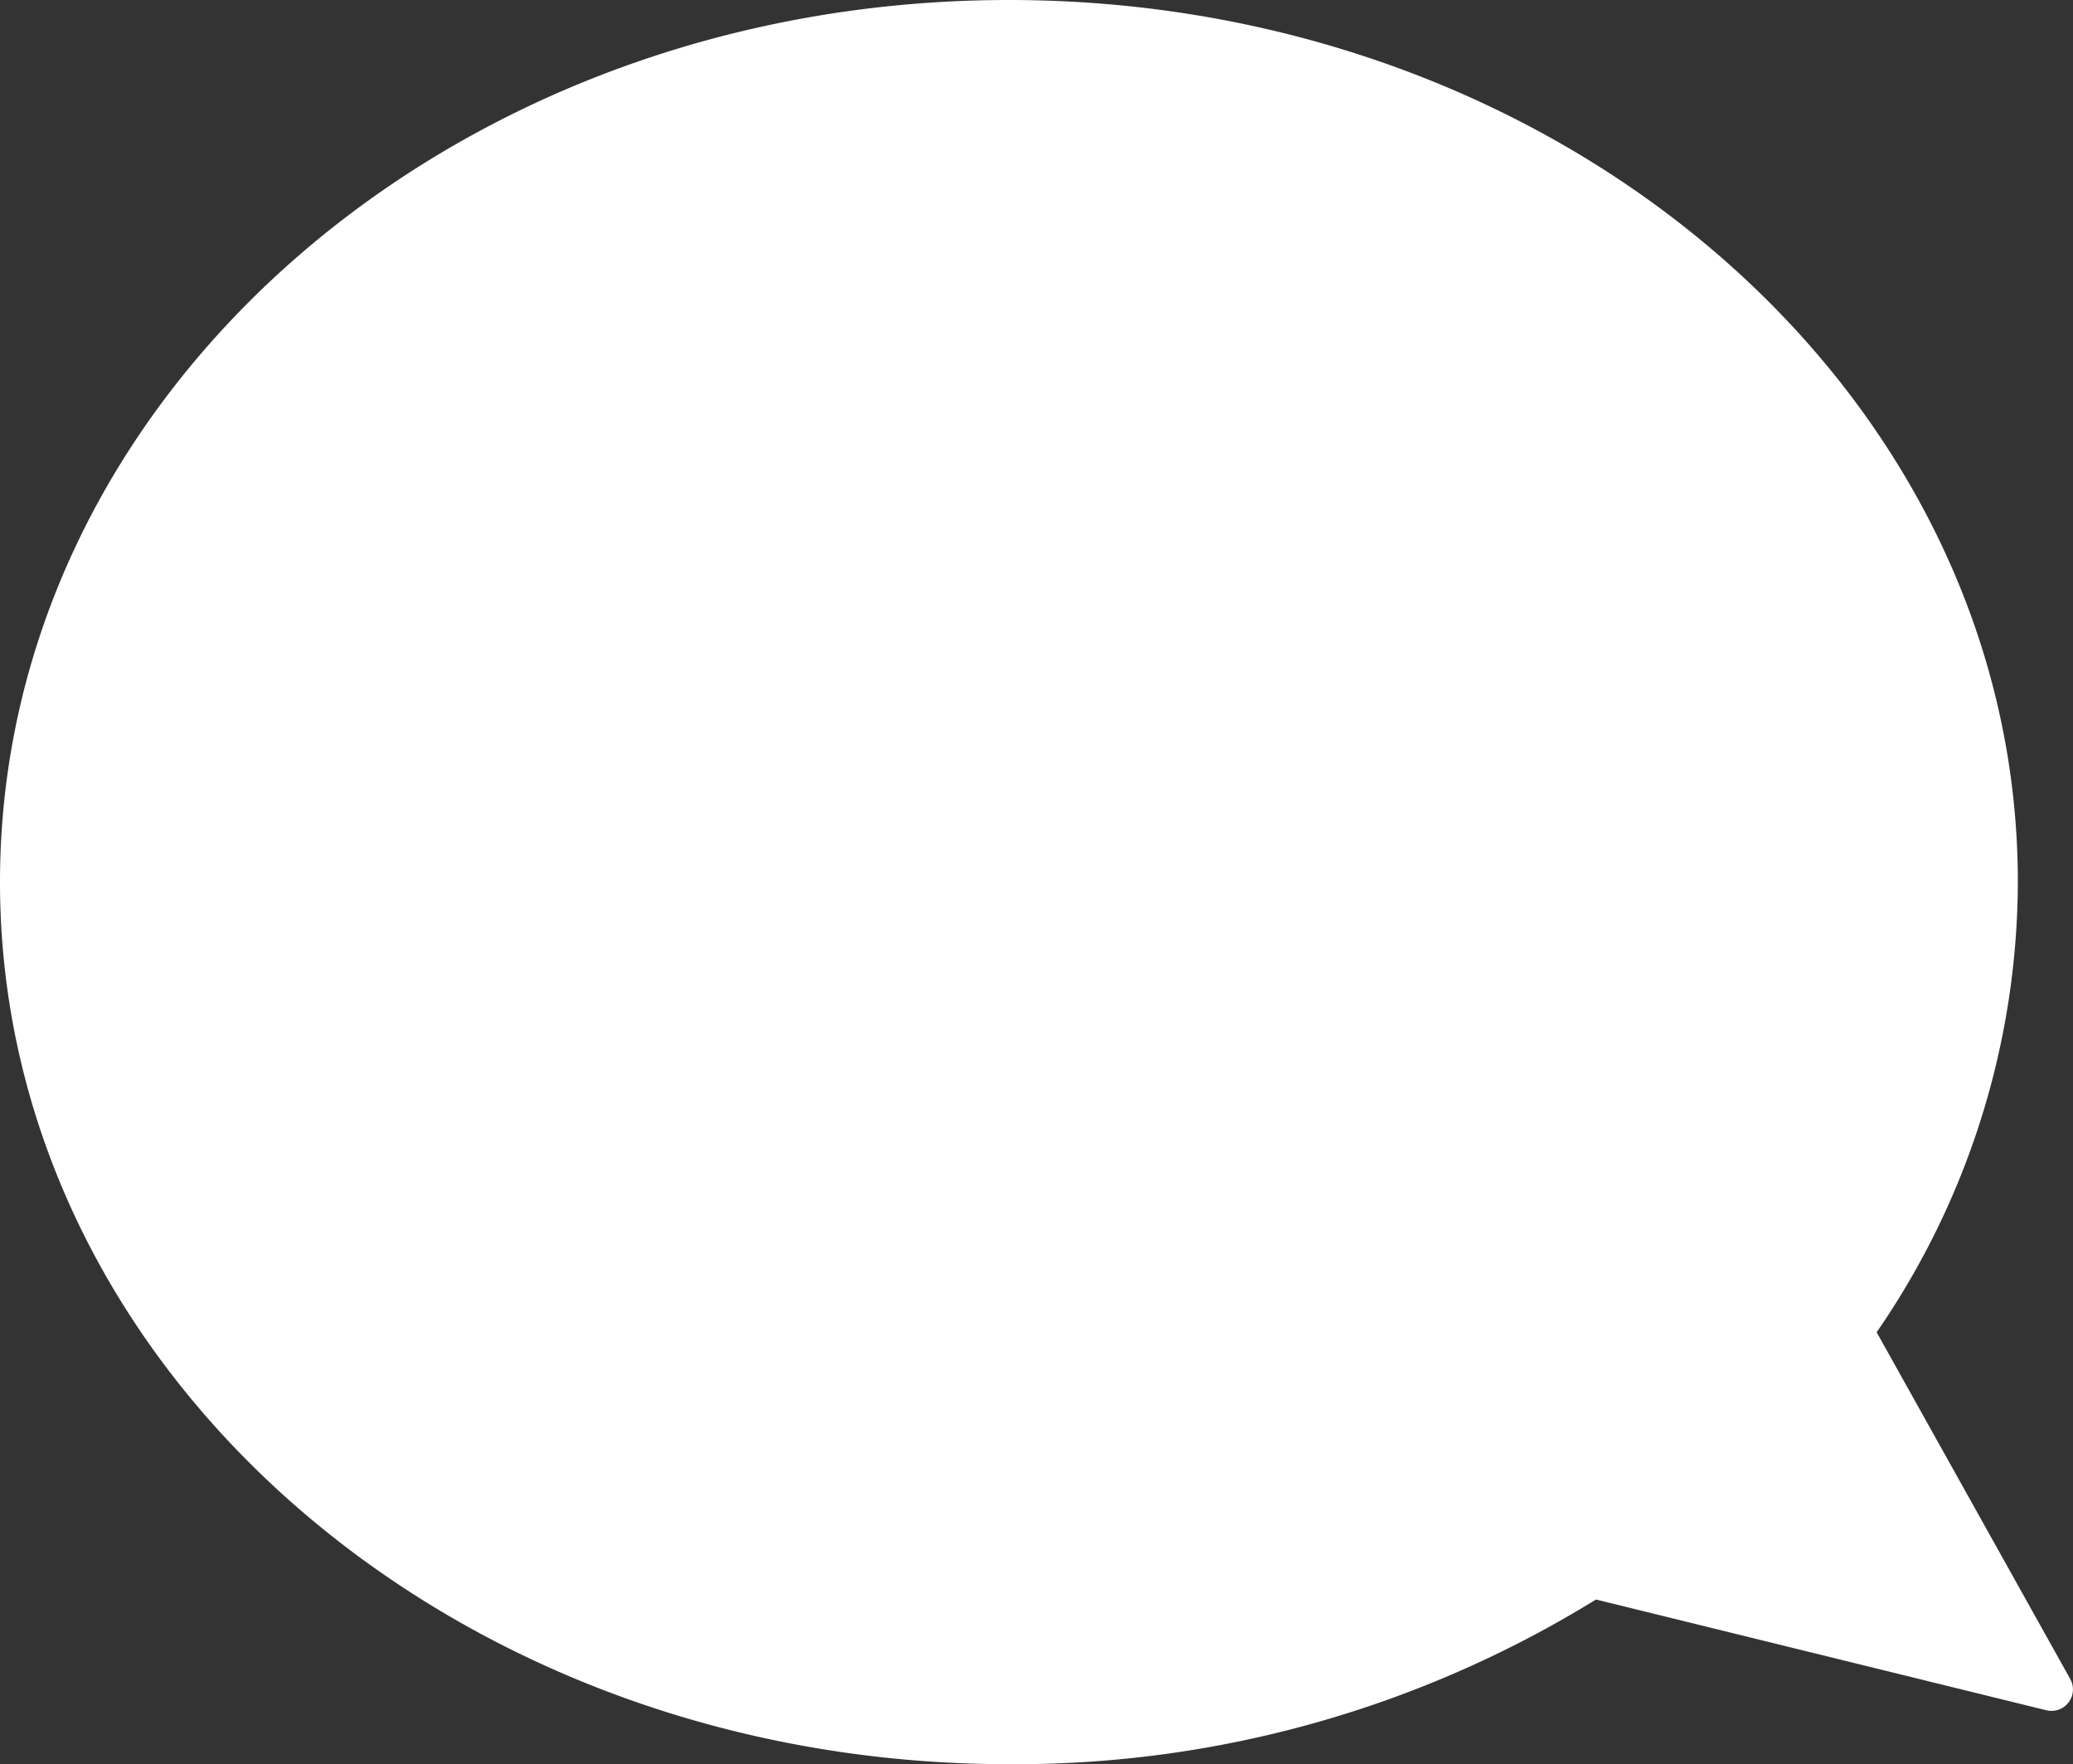 <svg xmlns="http://www.w3.org/2000/svg" width="263.136" height="223.9" viewBox="0 0 263.136 223.9"><rect x="0" y="0" width="263.136" height="223.9" fill="#333333" stroke="none"/><defs><style>.a{fill:#fff;}</style></defs><path class="a" d="M813.5,414.45c0-61.828-57.338-111.95-128.068-111.95S557.365,352.622,557.365,414.45,614.7,526.4,685.432,526.4a140.288,140.288,0,0,0,74.521-20.9l57.164,14.056a2.725,2.725,0,0,0,3.03-3.975l-24.569-44A101.05,101.05,0,0,0,813.5,414.45Z" transform="translate(-557.365 -302.5)"/></svg>